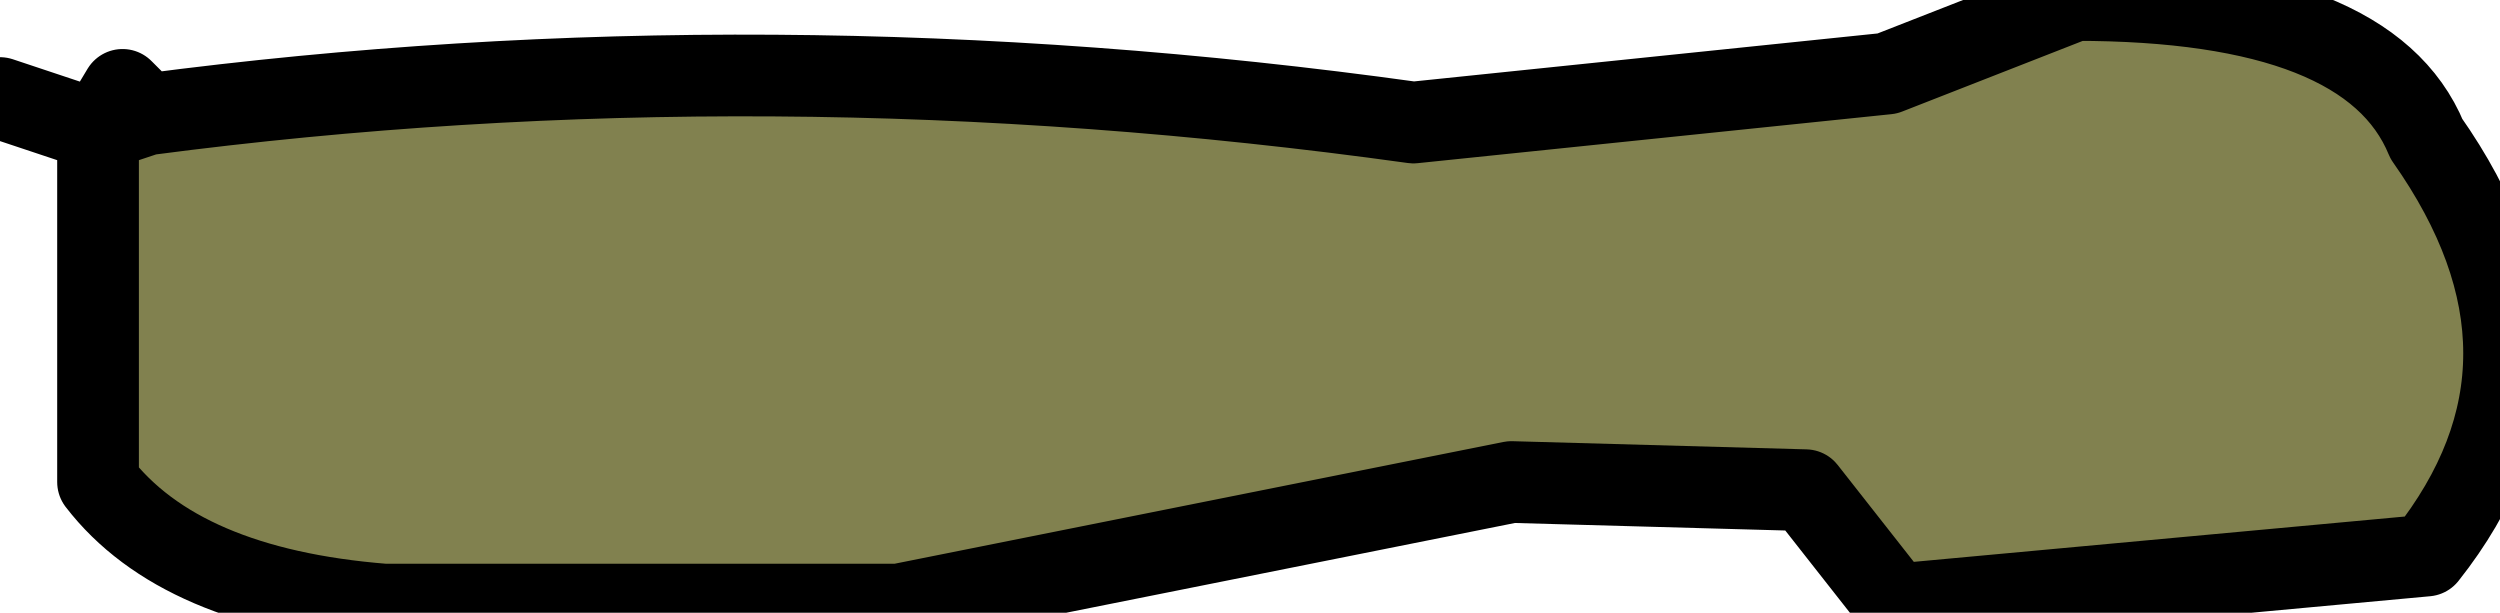 <?xml version="1.0" encoding="UTF-8" standalone="no"?>
<svg xmlns:xlink="http://www.w3.org/1999/xlink" height="3.75px" width="15.3px" xmlns="http://www.w3.org/2000/svg">
  <g transform="matrix(1.0, 0.0, 0.0, 1.0, 0.0, 0.0)">
    <path d="M11.55 0.45 L12.7 0.0 Q14.5 0.0 14.85 0.85 15.8 2.2 14.85 3.4 L11.6 3.7 11.05 3.0 9.25 2.95 5.5 3.7 2.35 3.7 Q1.1 3.6 0.6 2.95 L0.6 0.8 0.9 0.7 Q4.7 0.2 8.65 0.75 L11.55 0.45" fill="#81814f" fill-rule="evenodd" stroke="none"/>
    <path d="M11.55 0.45 L8.65 0.75 Q4.7 0.2 0.9 0.7 L0.6 0.8 0.6 2.95 Q1.1 3.6 2.35 3.7 L5.5 3.7 9.25 2.95 11.05 3.0 11.6 3.7 14.85 3.4 Q15.8 2.2 14.85 0.85 14.5 0.0 12.7 0.0 L11.55 0.45 M0.6 0.8 L0.0 0.6 M0.9 0.7 L0.75 0.55 0.6 0.8" fill="none" stroke="#000000" stroke-linecap="round" stroke-linejoin="round" stroke-width="0.5"/>
  </g>
</svg>

